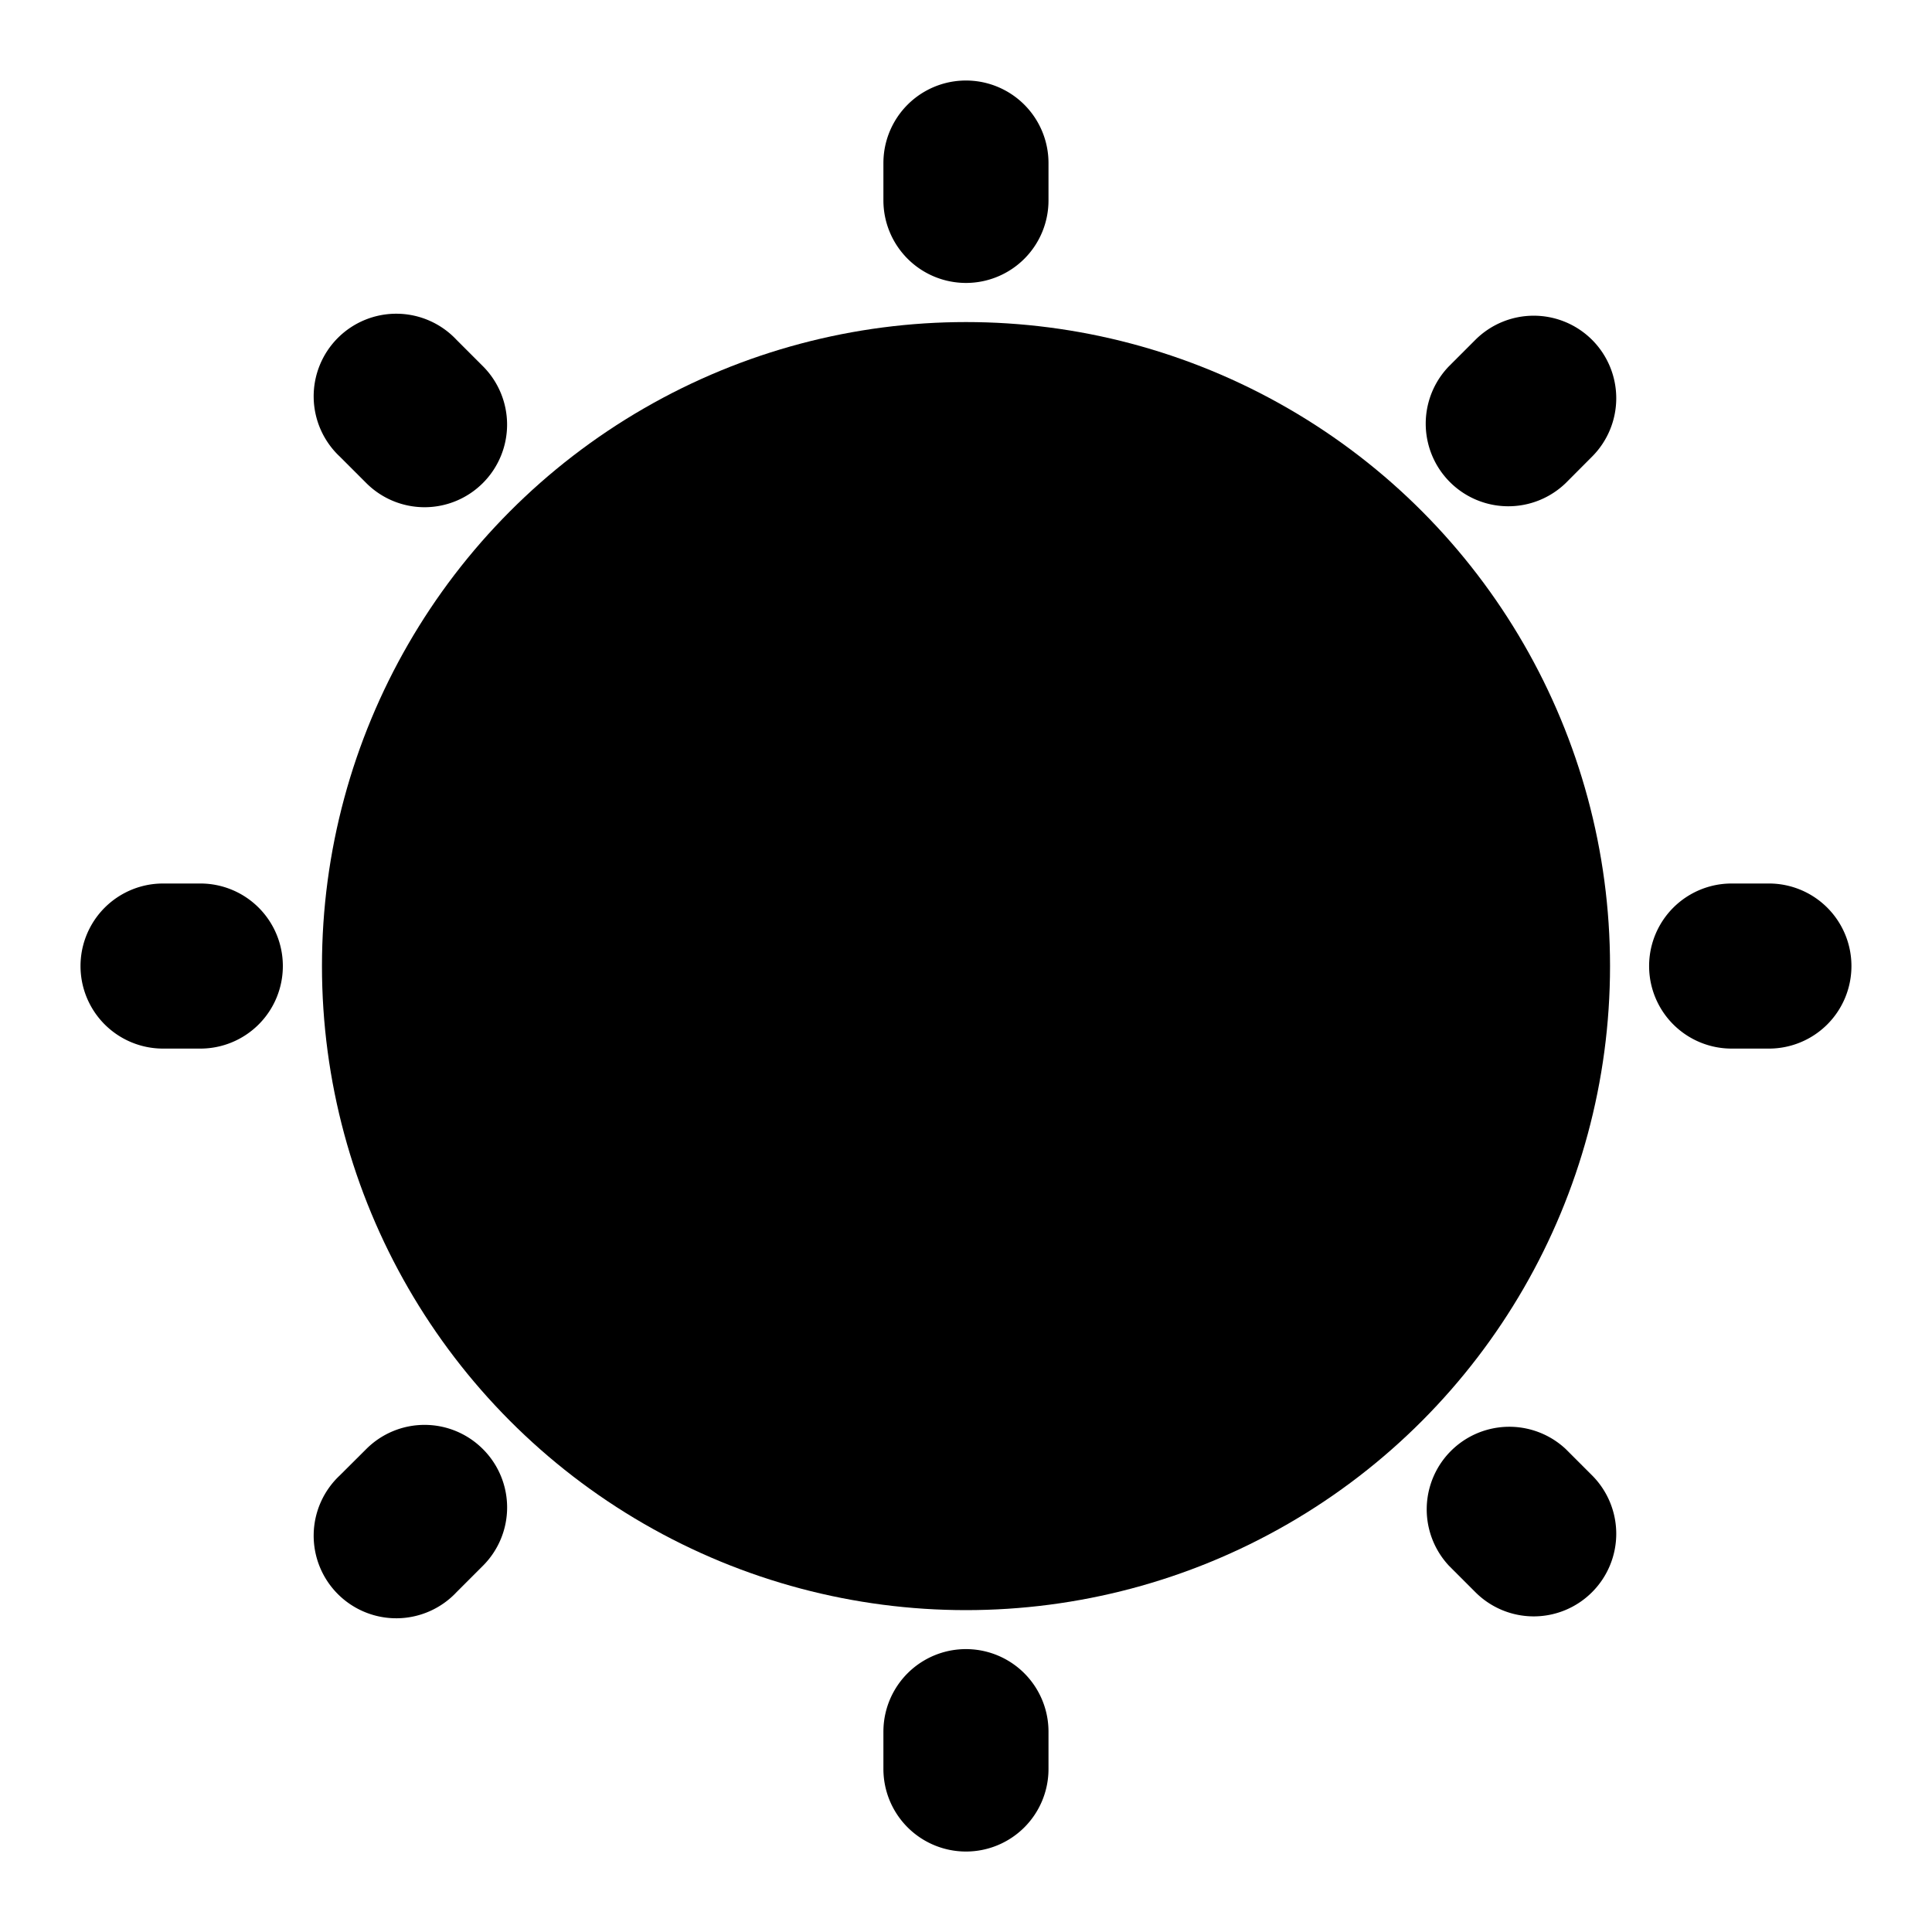 <svg xmlns="http://www.w3.org/2000/svg" width="20" height="20" viewBox="0 0 20 20" fill="currentColor">
  <g id="&#x767D;&#x5929;&#x6A21;&#x5F0F;" transform="translate(-102.38 -2130.054)">
    <rect id="&#x77E9;&#x5F62;_13763" width="20" height="20" transform="translate(102.38 2130.054)"  opacity="0"></rect>
    <g id="&#x7EC4;_8141">
      <circle id="&#x692D;&#x5706;_72" cx="6.667" cy="6.667" r="6.667" transform="translate(105.713 2133.388)" ></circle>
      <g id="&#x7EC4;_8137">
        <path id="&#x8DEF;&#x5F84;_3188" d="M112.38,2132.983a.855.855,0,0,1-.855-.855v-.386a.854.854,0,0,1,1.709,0v.386A.854.854,0,0,1,112.38,2132.983Z" ></path>
        <path id="&#x8DEF;&#x5F84;_3189" d="M112.38,2149.221a.855.855,0,0,1-.855-.855v-.386a.854.854,0,0,1,1.709,0v.386A.854.854,0,0,1,112.38,2149.221Z" ></path>
      </g>
      <g id="&#x7EC4;_8138">
        <path id="&#x8DEF;&#x5F84;_3190" d="M107.379,2135.054a.853.853,0,0,1-1.208,0l-.273-.273a.855.855,0,1,1,1.208-1.209l.273.273A.855.855,0,0,1,107.379,2135.054Z" ></path>
        <path id="&#x8DEF;&#x5F84;_3191" d="M118.861,2146.536a.853.853,0,0,1-1.208,0l-.273-.273a.855.855,0,0,1,1.209-1.208l.272.272A.855.855,0,0,1,118.861,2146.536Z" ></path>
      </g>
      <g id="&#x7EC4;_8139">
        <path id="&#x8DEF;&#x5F84;_3192" d="M105.308,2140.054a.854.854,0,0,1-.854.855h-.386a.854.854,0,1,1,0-1.709h.386A.854.854,0,0,1,105.308,2140.054Z" ></path>
        <path id="&#x8DEF;&#x5F84;_3193" d="M121.546,2140.054a.854.854,0,0,1-.854.855h-.386a.854.854,0,1,1,0-1.709h.386A.854.854,0,0,1,121.546,2140.054Z" ></path>
      </g>
      <g id="&#x7EC4;_8140">
        <path id="&#x8DEF;&#x5F84;_3194" d="M107.379,2145.055a.853.853,0,0,1,0,1.208l-.273.273a.855.855,0,1,1-1.208-1.209l.273-.272A.853.853,0,0,1,107.379,2145.055Z" ></path>
        <path id="&#x8DEF;&#x5F84;_3195" d="M118.861,2133.572a.855.855,0,0,1,0,1.209l-.272.273a.855.855,0,0,1-1.209-1.209l.273-.273A.855.855,0,0,1,118.861,2133.572Z" ></path>
      </g>
    </g>
  </g>
</svg>